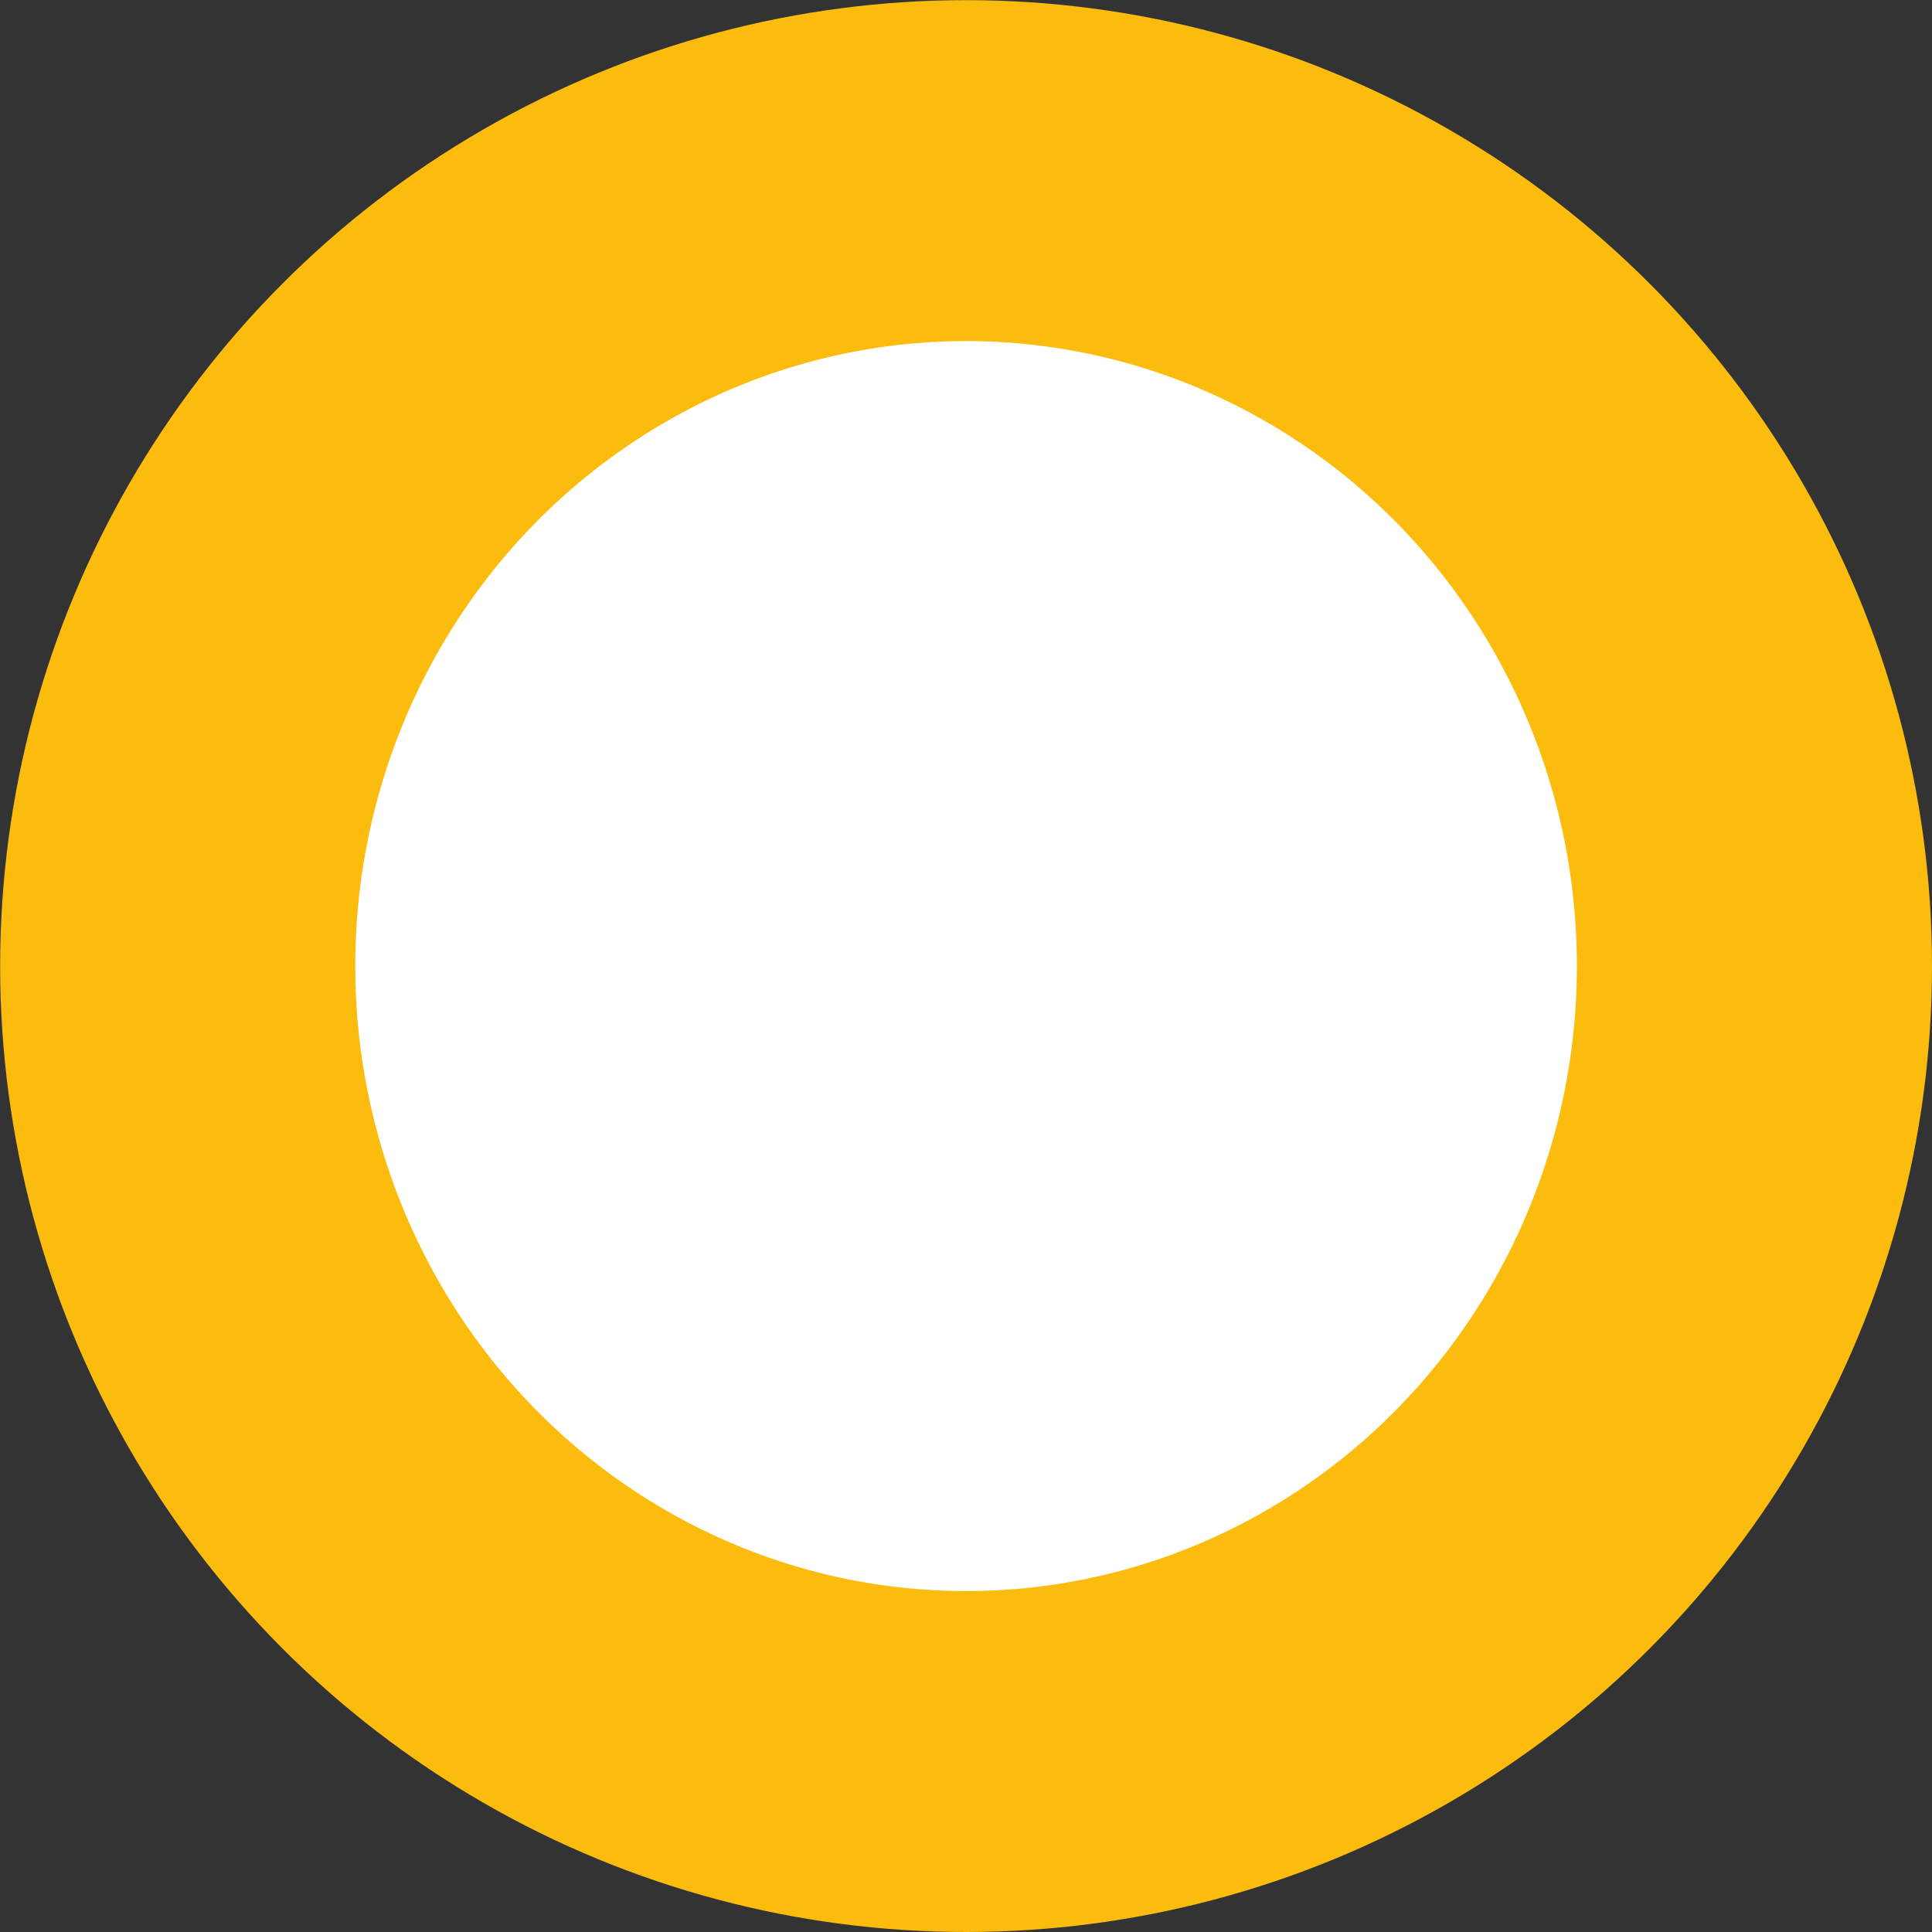 <?xml version="1.0" encoding="UTF-8" standalone="no"?><!-- Generator: Gravit.io --><svg xmlns="http://www.w3.org/2000/svg" xmlns:xlink="http://www.w3.org/1999/xlink" style="isolation:isolate" viewBox="0 0 533.6 533.6" width="533.6pt" height="533.6pt"><rect x="0" y="0" width="533.6" height="533.6" fill="#333333" stroke="none"/><defs><clipPath id="_clipPath_HvOEB59GjcVTyEai05psjy00OB3HtSkg"><rect width="533.6" height="533.6"/></clipPath></defs><g clip-path="url(#_clipPath_HvOEB59GjcVTyEai05psjy00OB3HtSkg)"><g><circle vector-effect="non-scaling-stroke" cx="266.82" cy="266.82" r="266.78" fill="rgb(251,188,13)"/></g><g><ellipse vector-effect="non-scaling-stroke" cx="266.82" cy="266.82" rx="168.7" ry="172.62" fill="rgb(255,255,255)"/><ellipse vector-effect="non-scaling-stroke" cx="266.82" cy="266.82" rx="164.78" ry="168.7" fill="none"/></g></g></svg>